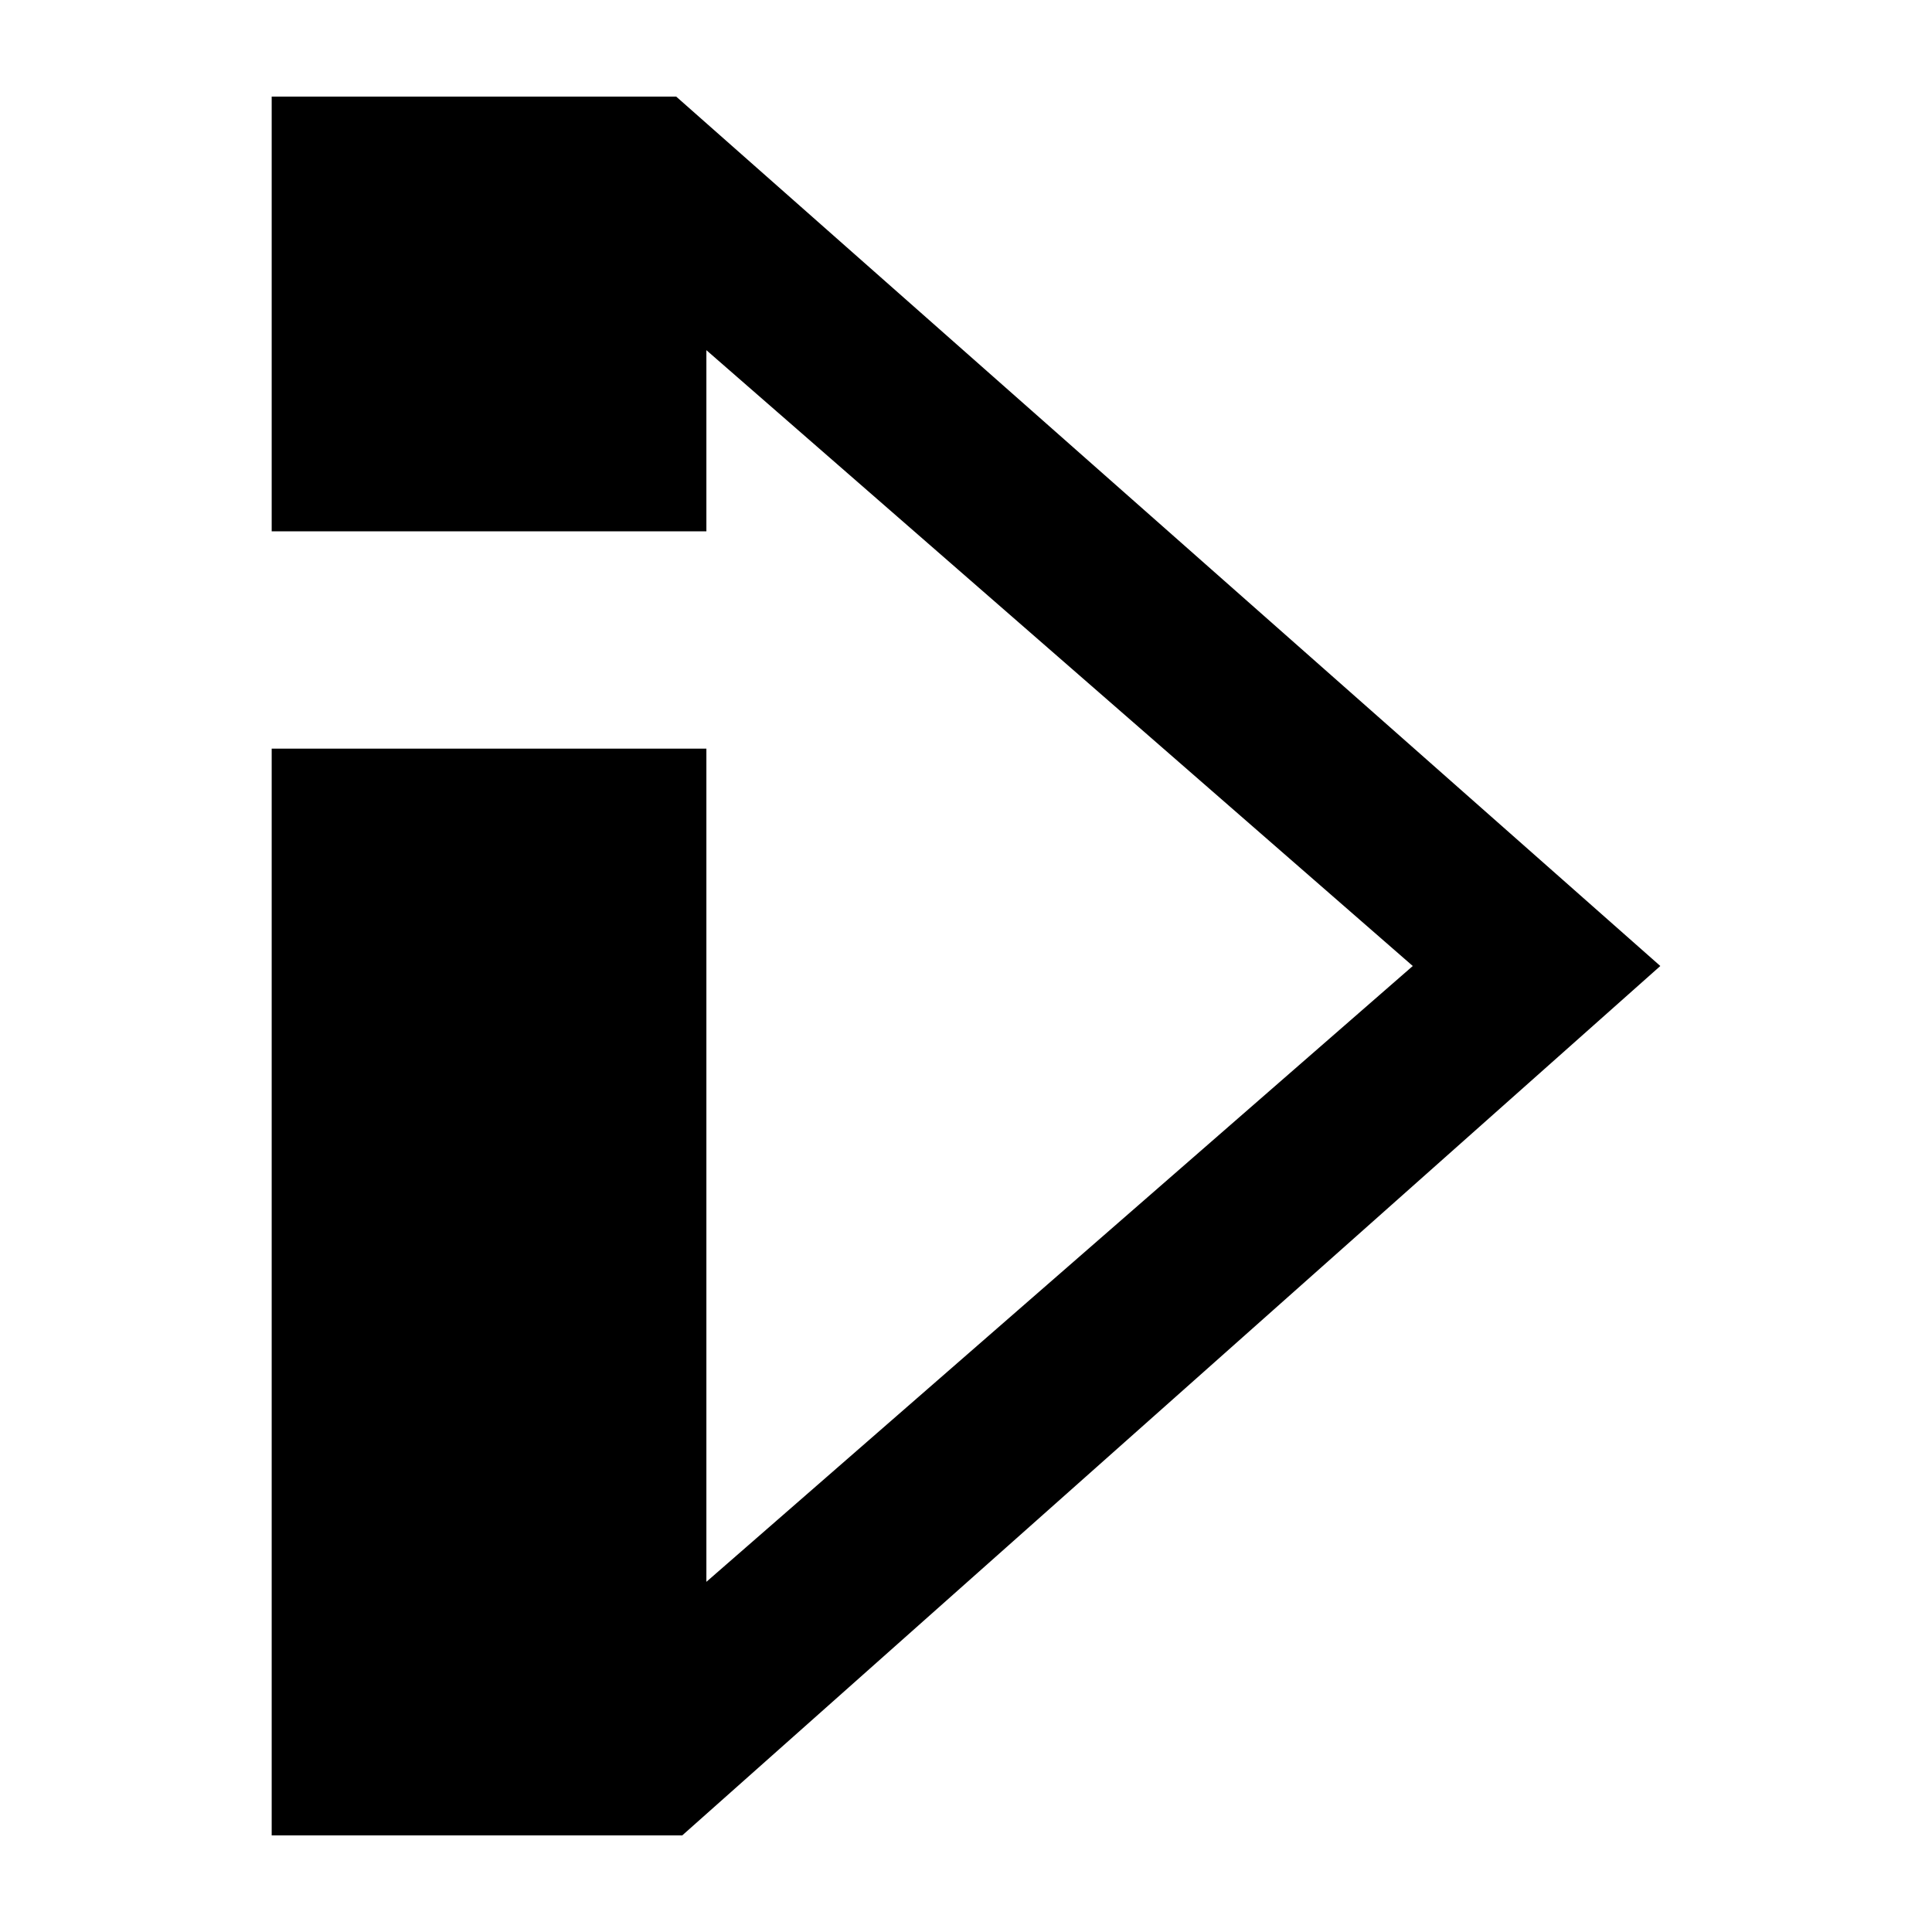 <svg viewBox="0 0 32 32" width="1em" height="1em" class="ssrcss-xi5oyi-StyledIcon e6m7o991" focusable="false" aria-hidden="true"><path d="M11.2 1.6H4.5v7.2h7.2v-3L23.4 16 11.7 26.2V12.4H4.5v18h6.8L27.5 16 11.2 1.6z"></path></svg>